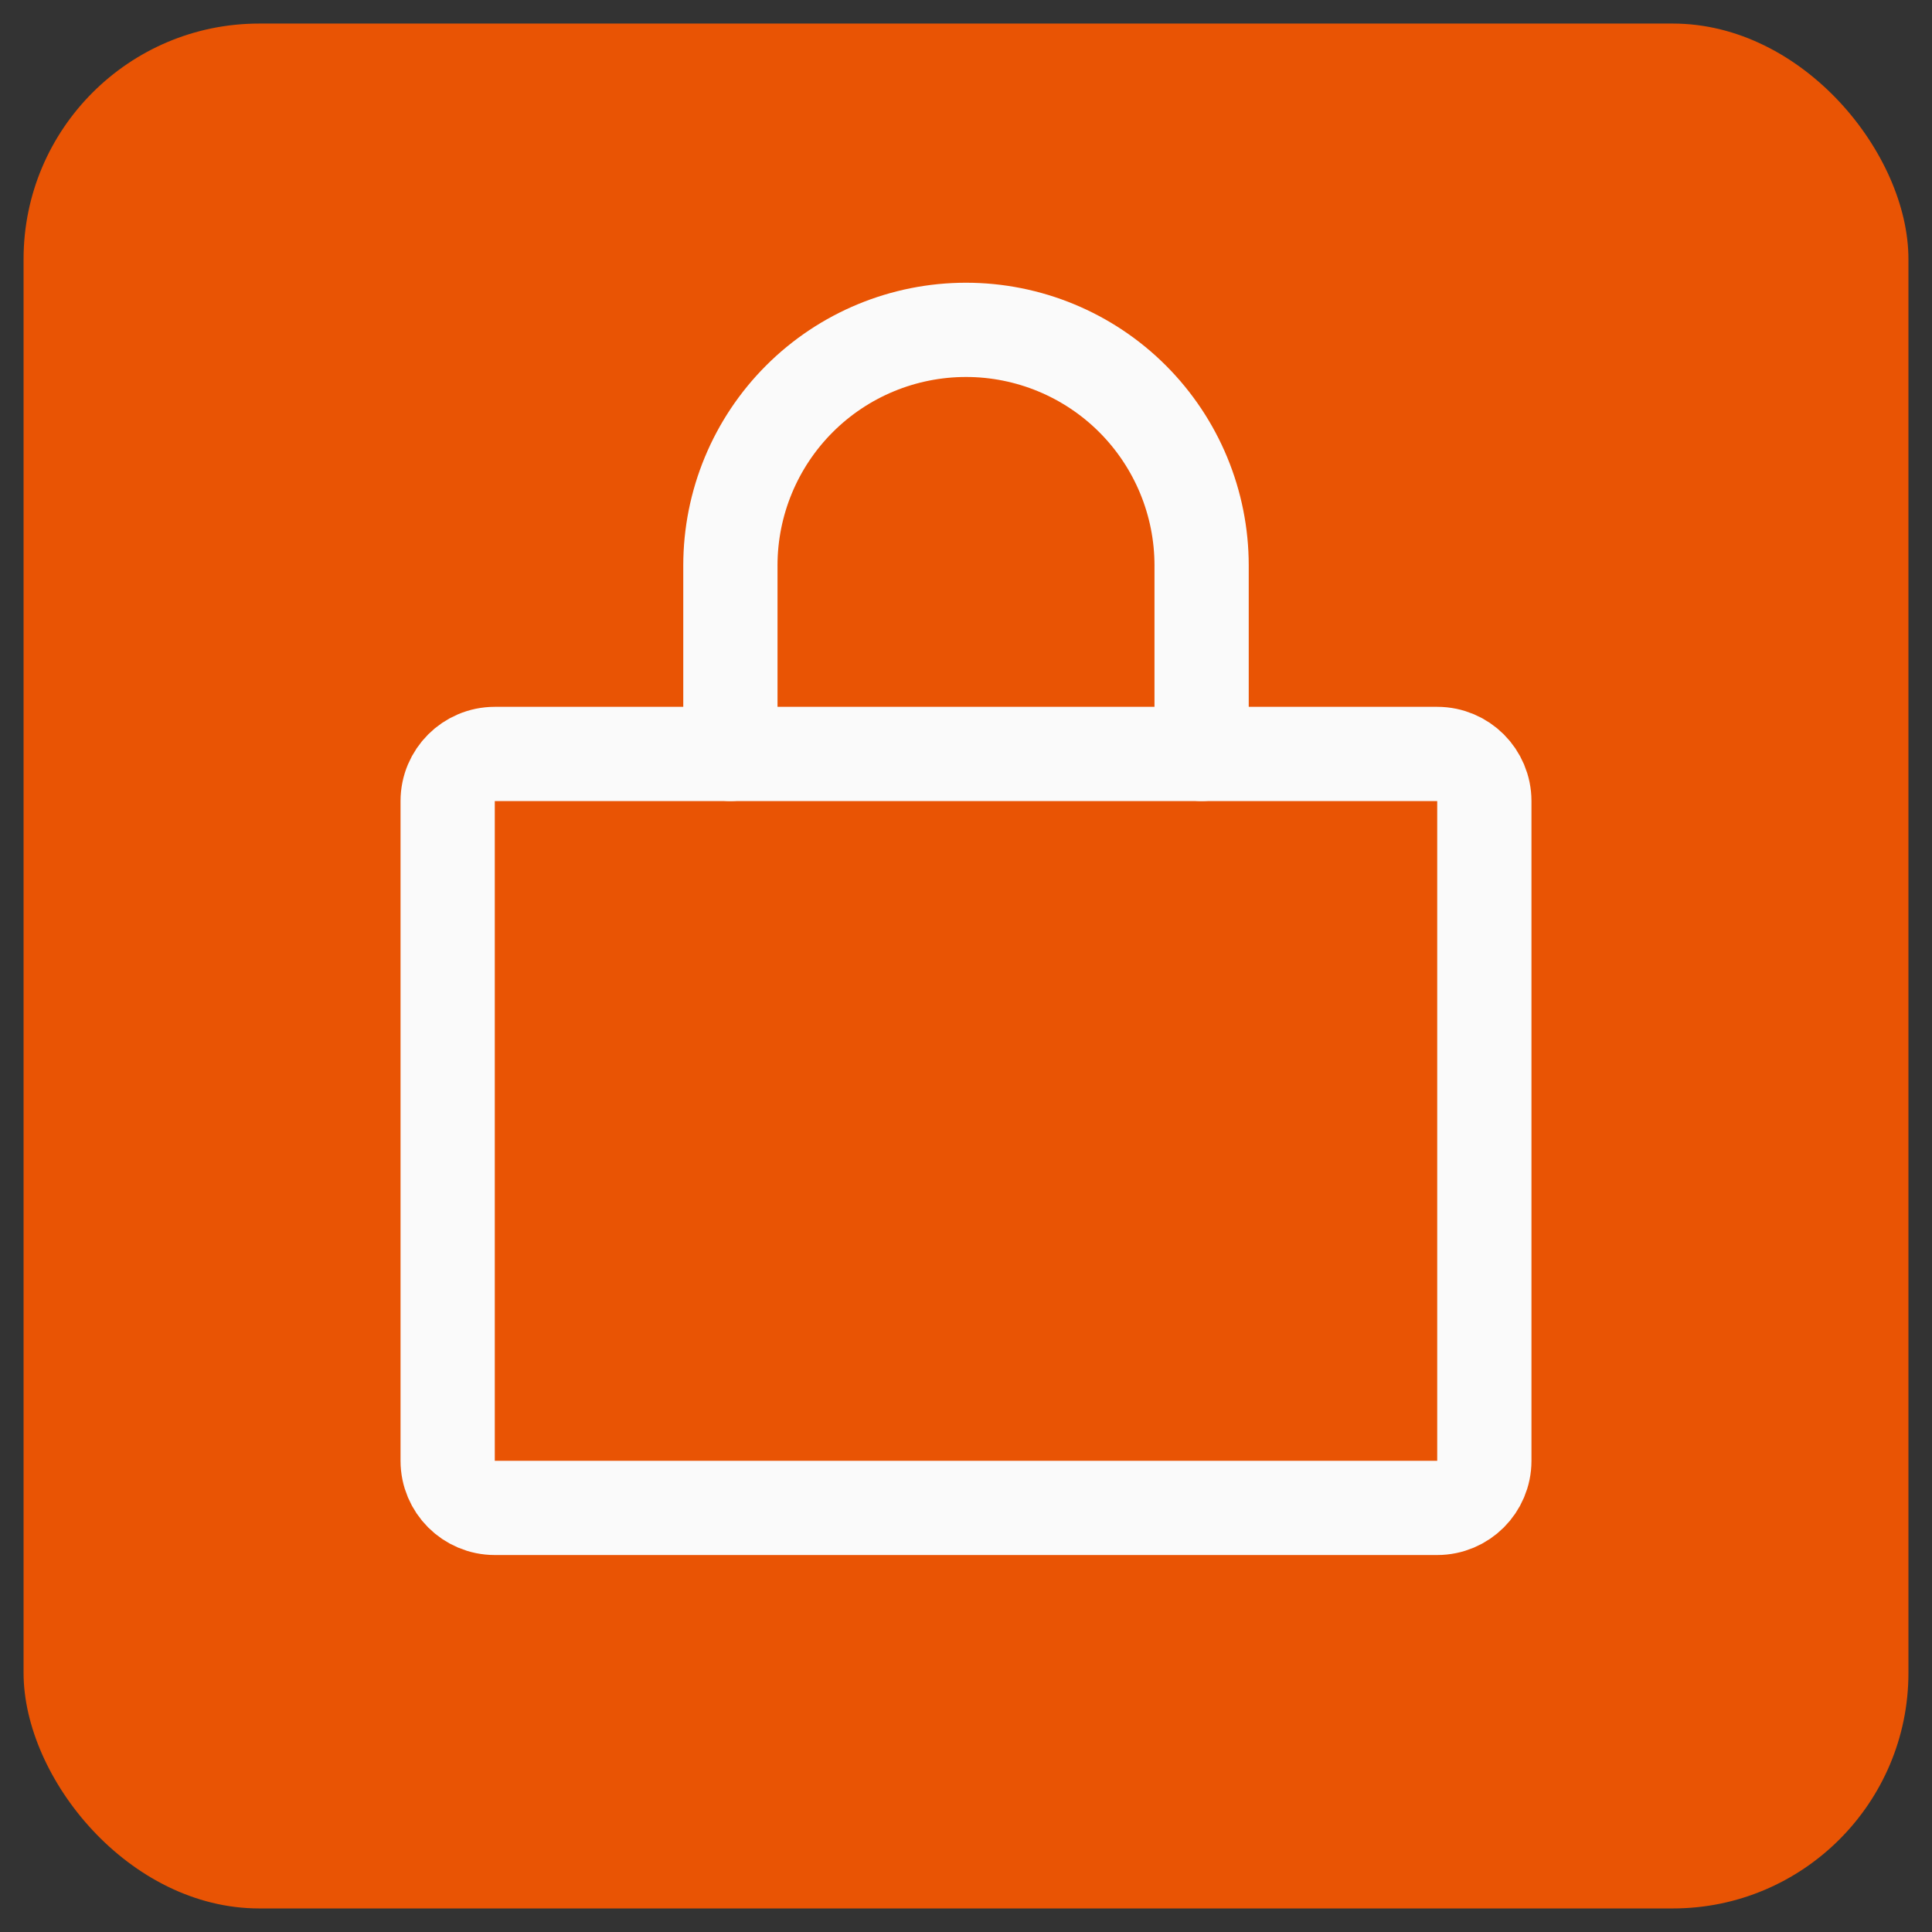 <svg width="41" height="41" viewBox="0 0 41 41" fill="none" xmlns="http://www.w3.org/2000/svg">
<rect x="0" y="0" width="41" height="41" fill="#333333" stroke="none"/>
<g clip-path="url(#clip0_11_572)">
<path d="M40.5 0.5H0.5V40.5H40.5V0.5Z" fill="#E95404"/>
<g clip-path="url(#clip1_11_572)">
<path d="M30.5 16H10.5C9.948 16 9.5 16.448 9.5 17V31C9.5 31.552 9.948 32 10.5 32H30.5C31.052 32 31.5 31.552 31.5 31V17C31.5 16.448 31.052 16 30.5 16Z" stroke="#FAFAFA" stroke-width="2" stroke-linecap="round" stroke-linejoin="round"/>
<path d="M15.5 16V12C15.5 10.674 16.027 9.402 16.965 8.464C17.902 7.527 19.174 7 20.5 7C21.826 7 23.098 7.527 24.035 8.464C24.973 9.402 25.5 10.674 25.5 12V16" stroke="#FAFAFA" stroke-width="2" stroke-linecap="round" stroke-linejoin="round"/>
</g>
</g>
<defs>
<clipPath id="clip0_11_572">
<rect x="0.5" y="0.5" width="40" height="40" rx="5" fill="white"/>
</clipPath>
<clipPath id="clip1_11_572">
<rect width="32" height="32" fill="white" transform="translate(4.5 5)"/>
</clipPath>
</defs>
</svg>
